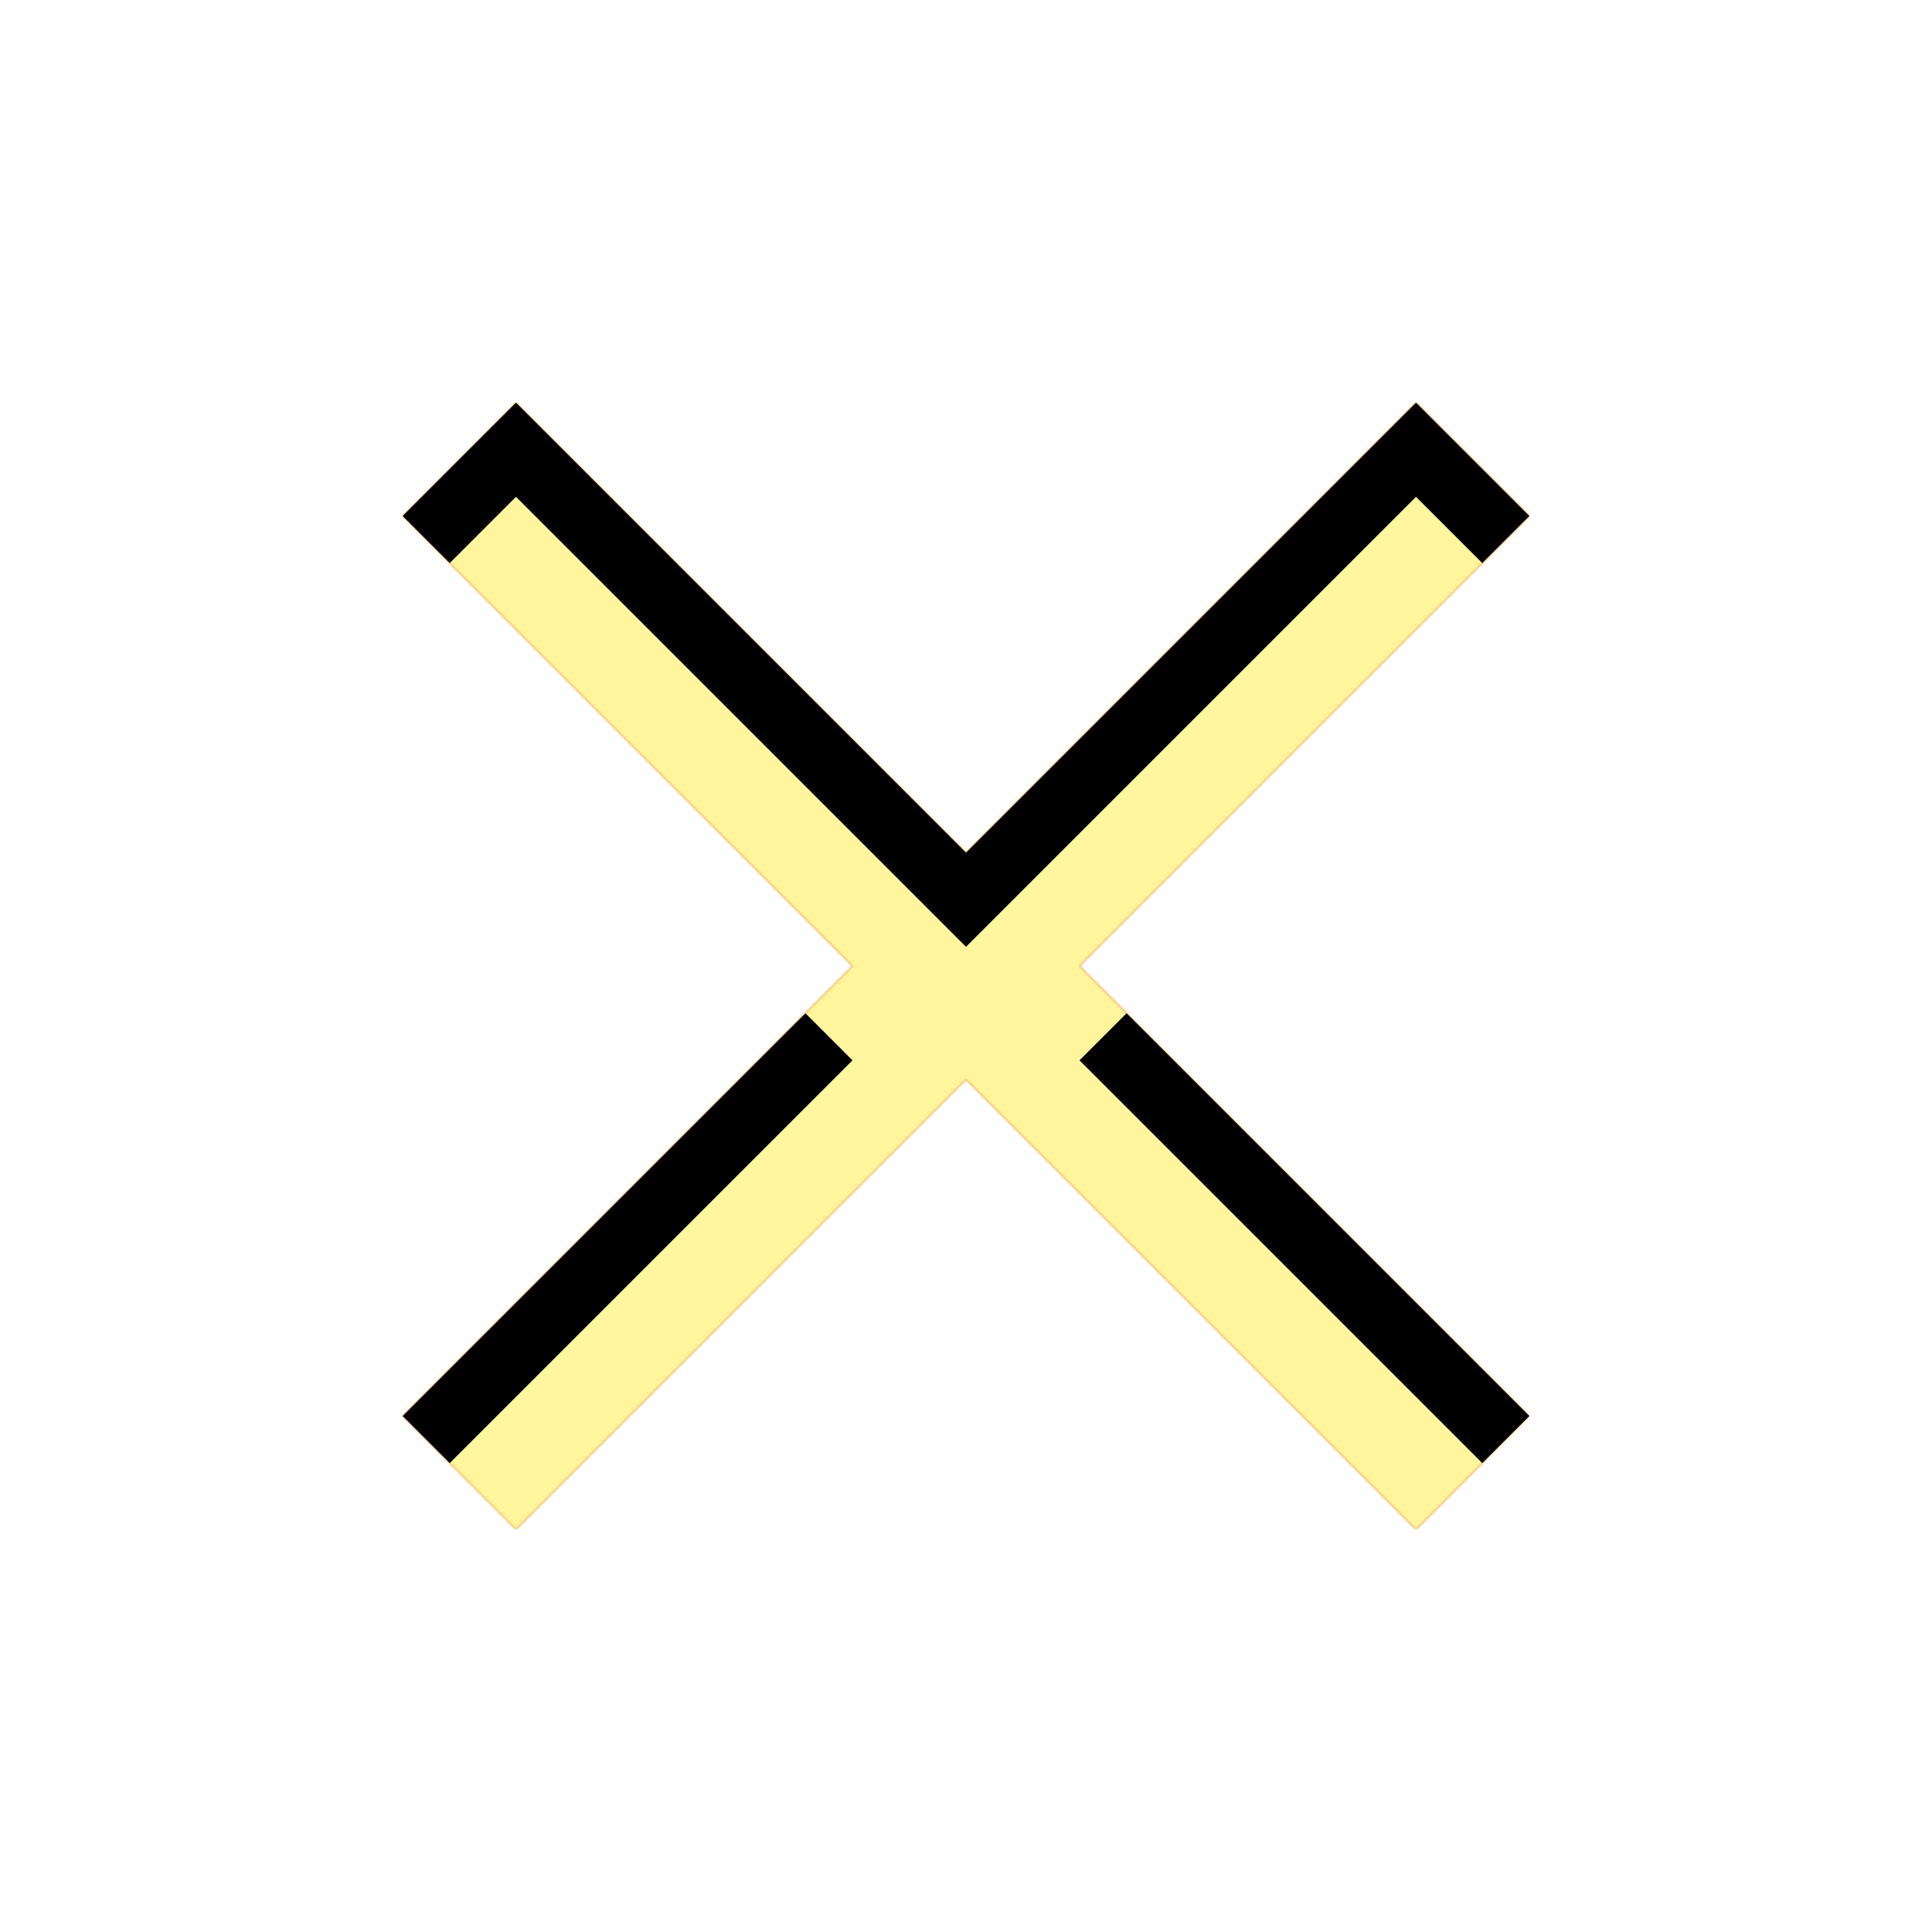 <svg version="1.1" xmlns="http://www.w3.org/2000/svg" xmlns:xlink="http://www.w3.org/1999/xlink" viewBox="0,0,1024,1024">
	<!-- Color names: teamapps-color-1, teamapps-color-2, teamapps-color-3 -->
	<desc>close icon - Licensed under Apache License v2.0 (http://www.apache.org/licenses/LICENSE-2.0) - Created with Iconfu.com - Derivative work of Material icons (Copyright Google Inc.)</desc>
	<defs>
		<clipPath id="clip-a2ugxQCf">
			<path d="M572.16,512l238.51,238.51l-60.16,60.16l-238.51,-238.51l-238.51,238.51l-60.16,-60.16l238.51,-238.51l-238.51,-238.51l60.16,-60.16l238.51,238.51l238.51,-238.51l60.16,60.16z"/>
		</clipPath>
		<linearGradient x1="0" y1="1024" x2="1024" y2="0" id="color-HJYGnPXi" gradientUnits="userSpaceOnUse">
			<stop offset="0.2" stop-color="#000000"/>
			<stop offset="0.8" stop-color="#ffffff"/>
		</linearGradient>
		<radialGradient cx="0" cy="0" r="1448.15" id="color-rfEd0Poe" gradientUnits="userSpaceOnUse">
			<stop offset="0.07" stop-color="#ffffff"/>
			<stop offset="0.75" stop-color="#000000"/>
		</radialGradient>
		<filter id="filter-A4aeKPXv" color-interpolation-filters="sRGB">
			<feOffset/>
		</filter>
		<filter id="filter-DTEOz0nf" x="0%" y="0%" width="100%" height="100%" color-interpolation-filters="sRGB">
			<feColorMatrix values="1 0 0 0 0 0 1 0 0 0 0 0 1 0 0 0 0 0 0.05 0" in="SourceGraphic"/>
			<feOffset dy="20"/>
			<feGaussianBlur stdDeviation="11" result="blur0"/>
			<feColorMatrix values="1 0 0 0 0 0 1 0 0 0 0 0 1 0 0 0 0 0 0.07 0" in="SourceGraphic"/>
			<feOffset dy="30"/>
			<feGaussianBlur stdDeviation="20" result="blur1"/>
			<feMerge>
				<feMergeNode in="blur0"/>
				<feMergeNode in="blur1"/>
			</feMerge>
		</filter>
		<mask id="mask-KD946x1Q">
			<rect fill="url(#color-HJYGnPXi)" x="213.33" y="213.33" width="597.34" height="597.34"/>
		</mask>
		<mask id="mask-re7BNiwb">
			<path d="M572.16,512l238.51,238.51l-60.16,60.16l-238.51,-238.51l-238.51,238.51l-60.16,-60.16l238.51,-238.51l-238.51,-238.51l60.16,-60.16l238.51,238.51l238.51,-238.51l60.16,60.16z" fill="#ffffff"/>
		</mask>
		<mask id="mask-W6djQRE0">
			<path d="M572.16,512l238.51,238.51l-60.16,60.16l-238.51,-238.51l-238.51,238.51l-60.16,-60.16l238.51,-238.51l-238.51,-238.51l60.16,-60.16l238.51,238.51l238.51,-238.51l60.16,60.16z" fill="url(#color-rfEd0Poe)"/>
		</mask>
	</defs>
	<g fill="none" fill-rule="nonzero" style="mix-blend-mode: normal">
		<g mask="url(#mask-re7BNiwb)">
			<g color="#ffc107" class="teamapps-color-2">
				<rect x="213.33" y="213.33" width="597.34" height="597.34" fill="currentColor"/>
			</g>
			<g color="#e65100" class="teamapps-color-3" mask="url(#mask-KD946x1Q)">
				<rect x="213.33" y="213.33" width="597.34" height="597.34" fill="currentColor"/>
			</g>
		</g>
		<g filter="url(#filter-A4aeKPXv)" mask="url(#mask-W6djQRE0)">
			<g color="#fff59d" class="teamapps-color-1">
				<rect x="213.33" y="213.33" width="597.34" height="597.34" fill="currentColor"/>
			</g>
		</g>
		<g clip-path="url(#clip-a2ugxQCf)">
			<path d="M120.33,853.67v-783.34h783.34v783.34zM810.67,273.49l-60.16,-60.16l-238.51,238.51l-238.51,-238.51l-60.16,60.16l238.51,238.51l-238.51,238.51l60.16,60.16l238.51,-238.51l238.51,238.51l60.16,-60.16l-238.51,-238.51z" fill="#000000" filter="url(#filter-DTEOz0nf)"/>
		</g>
	</g>
</svg>